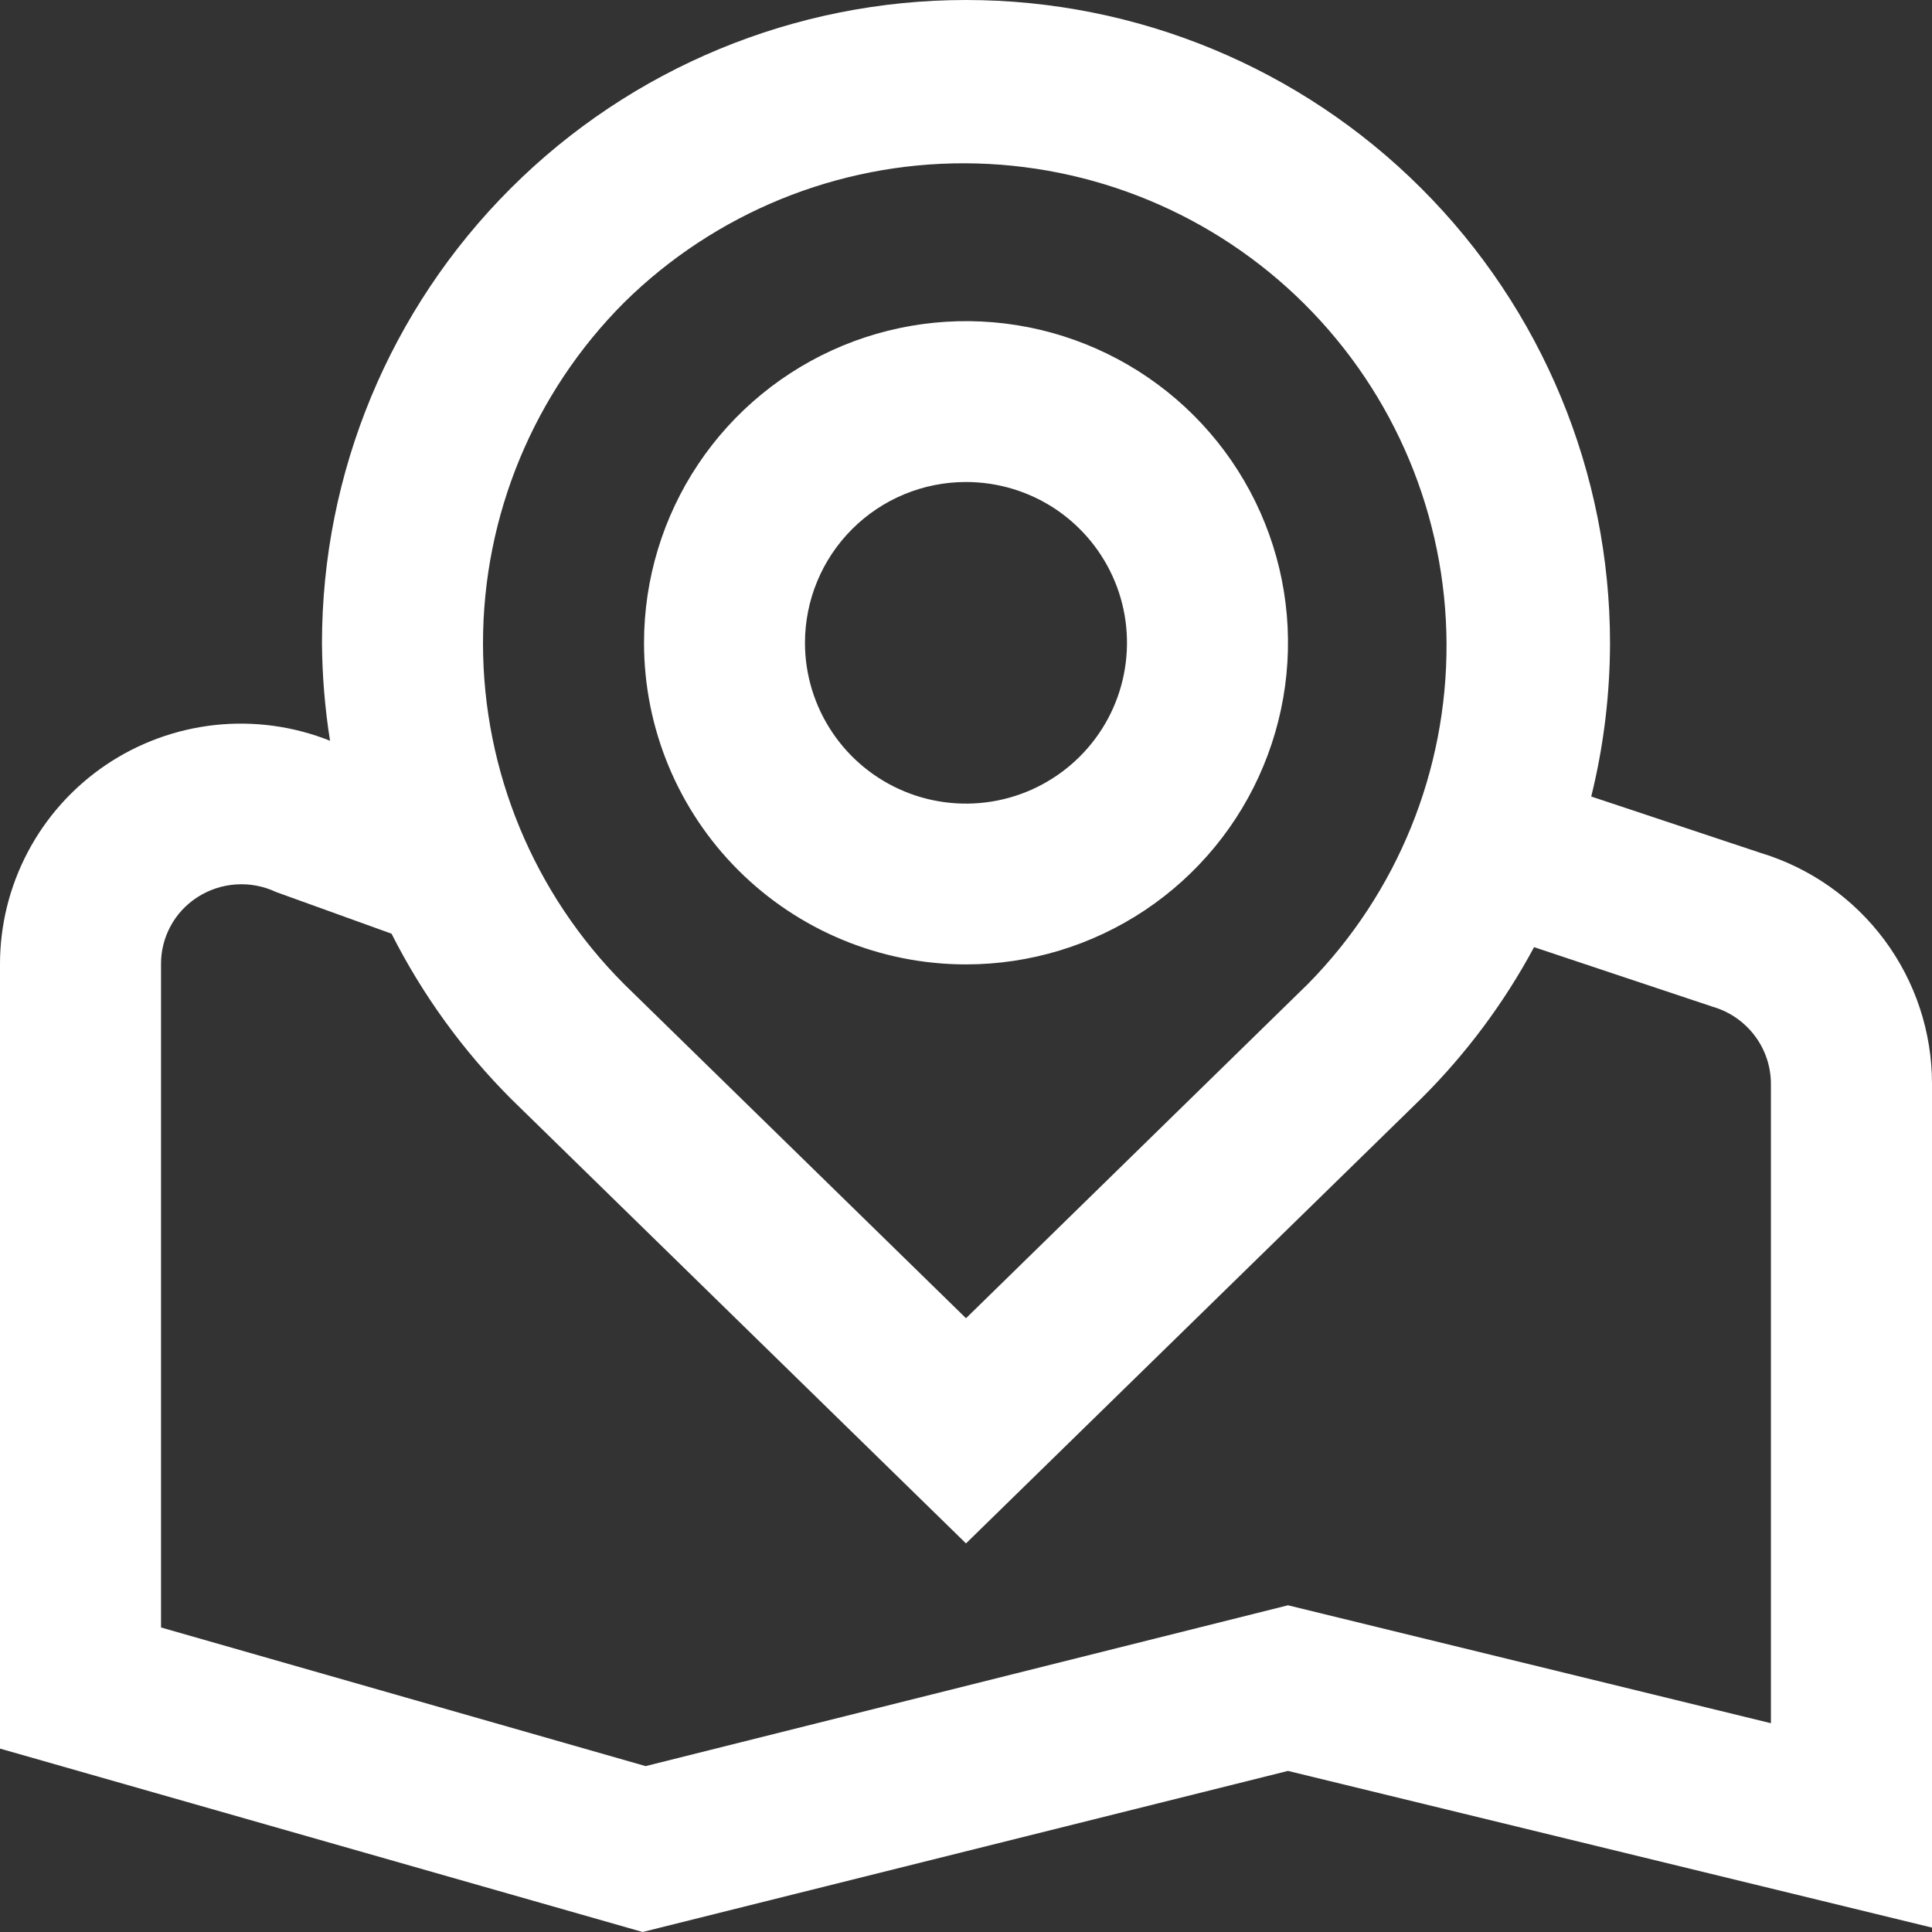 <svg width="29" height="29" viewBox="0 0 29 29" fill="none" xmlns="http://www.w3.org/2000/svg">
<rect x="0" y="0" width="29" height="29" fill="#333333" stroke="none"/>
<path d="M14.5 14.476C15.456 14.476 16.39 14.193 17.185 13.663C17.98 13.132 18.6 12.378 18.965 11.496C19.331 10.614 19.427 9.643 19.241 8.707C19.054 7.77 18.594 6.91 17.918 6.235C17.242 5.56 16.381 5.1 15.443 4.913C14.505 4.727 13.534 4.823 12.65 5.188C11.767 5.554 11.012 6.172 10.481 6.966C9.95 7.76 9.667 8.694 9.667 9.649C9.667 10.929 10.176 12.157 11.082 13.062C11.989 13.968 13.218 14.476 14.5 14.476ZM14.5 7.235C14.978 7.235 15.445 7.376 15.843 7.641C16.24 7.907 16.55 8.284 16.733 8.725C16.916 9.166 16.963 9.651 16.87 10.12C16.777 10.588 16.547 11.018 16.209 11.355C15.871 11.693 15.44 11.923 14.972 12.016C14.503 12.109 14.017 12.062 13.575 11.879C13.134 11.696 12.756 11.387 12.491 10.99C12.225 10.593 12.083 10.126 12.083 9.649C12.083 9.008 12.338 8.394 12.791 7.942C13.244 7.489 13.859 7.235 14.5 7.235ZM19.333 26.582L29 28.934V16.266C29 15.489 28.749 14.732 28.285 14.108C27.821 13.484 27.168 13.026 26.423 12.801L23.885 11.956C24.071 11.204 24.165 10.431 24.167 9.656C24.167 7.095 23.148 4.639 21.335 2.828C19.523 1.017 17.064 0 14.5 0C11.936 0 9.477 1.017 7.665 2.828C5.852 4.639 4.833 7.095 4.833 9.656C4.837 10.146 4.877 10.635 4.954 11.119C4.405 10.9 3.811 10.819 3.224 10.883C2.637 10.947 2.074 11.154 1.585 11.485C1.097 11.816 0.696 12.262 0.42 12.784C0.144 13.305 -0.001 13.886 1.49427e-06 14.476V26.247L9.646 29L19.333 26.582ZM9.373 4.536C10.735 3.195 12.573 2.445 14.485 2.451C16.398 2.457 18.231 3.218 19.584 4.567C20.938 5.917 21.703 7.746 21.713 9.657C21.722 11.567 20.976 13.404 19.635 14.767L14.5 19.787L9.373 14.777C8.014 13.419 7.25 11.577 7.25 9.656C7.25 7.736 8.014 5.894 9.373 4.536ZM2.417 14.476C2.415 14.277 2.464 14.081 2.558 13.906C2.652 13.73 2.789 13.581 2.956 13.472C3.13 13.358 3.331 13.29 3.539 13.276C3.748 13.261 3.956 13.301 4.145 13.39L5.877 14.015C6.341 14.932 6.947 15.77 7.674 16.497L14.5 23.167L21.335 16.488C22.008 15.818 22.578 15.053 23.027 14.217L25.706 15.111C25.958 15.183 26.18 15.336 26.338 15.545C26.497 15.754 26.582 16.009 26.582 16.271V25.866L19.333 24.096L9.691 26.51L2.417 24.429V14.476Z" fill="white"/>
</svg>
